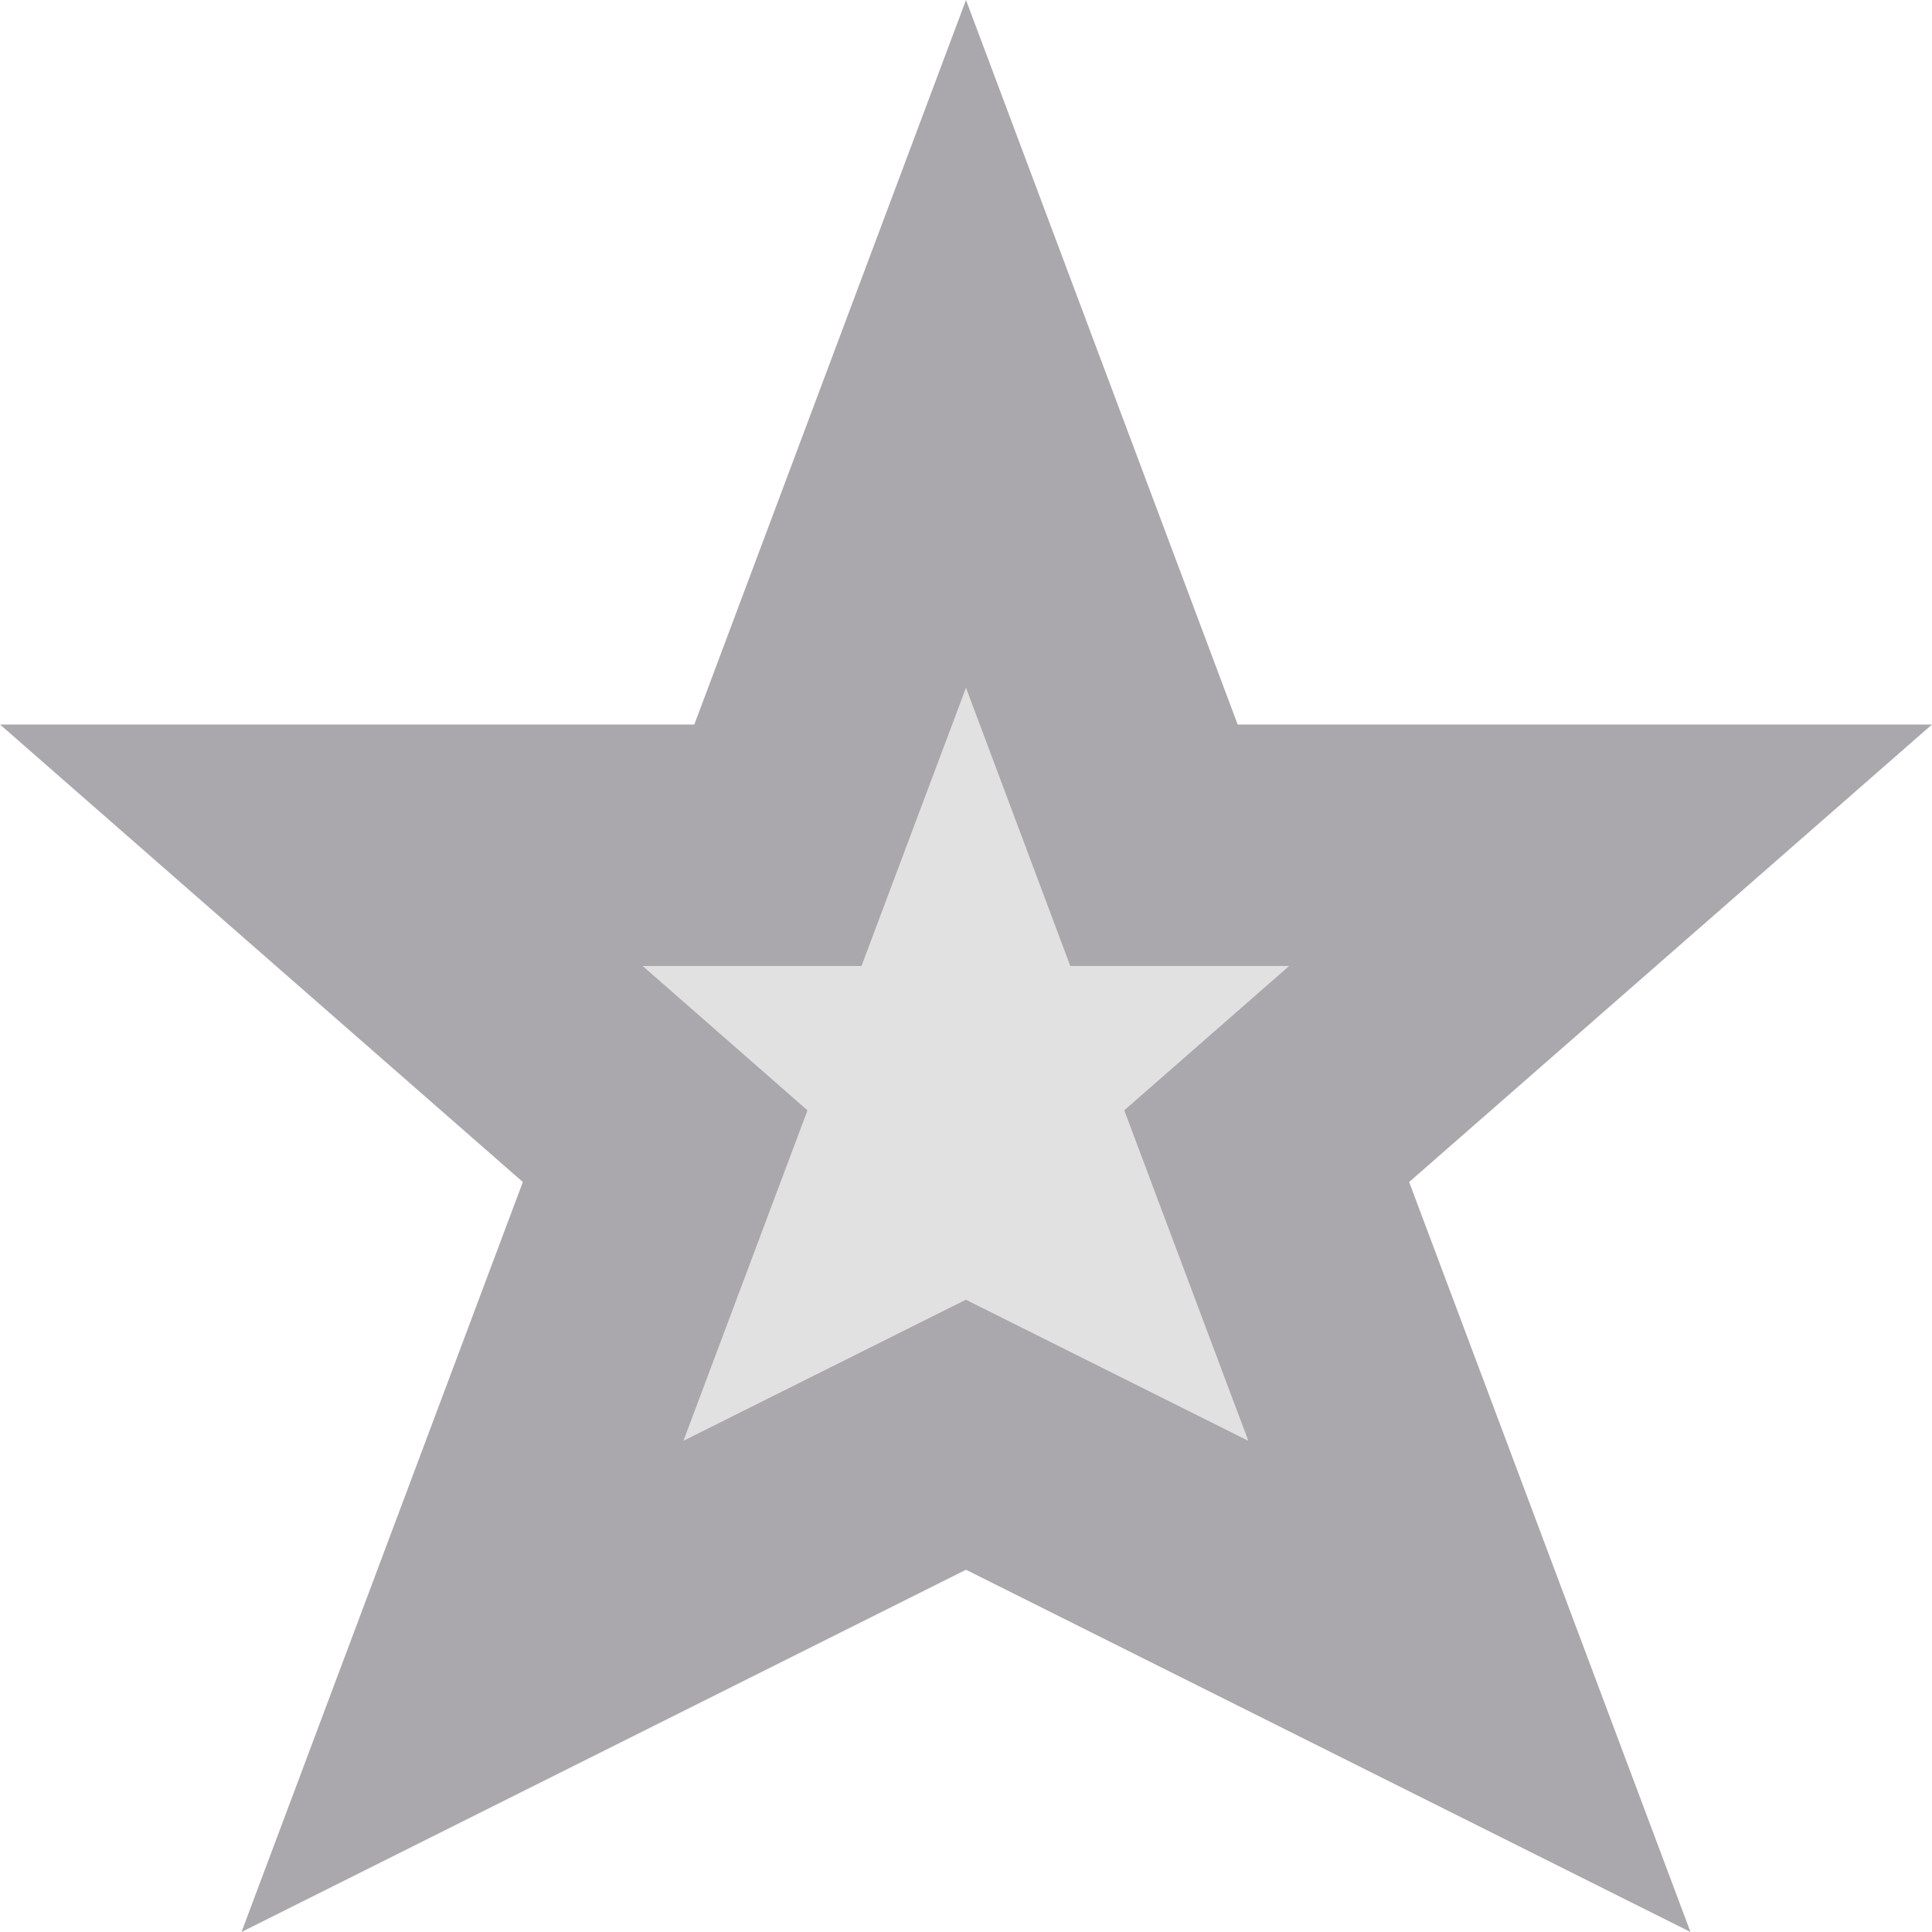 <svg viewBox="0 0 16 16" xmlns="http://www.w3.org/2000/svg"><g fill="#aaa8ac"><path d="m8 0-2.25 6h-5.75l4.33 3.789-2.33 6.211 6-3 6 3-2.33-6.211 4.33-3.789h-5.75zm0 5.697.863 2.303h1.812l-1.365 1.195 1.027 2.736-2.338-1.168-2.338 1.168 1.027-2.736-1.365-1.195h1.812z"/><path d="m8 5.697.863 2.303h1.812l-1.365 1.195 1.027 2.736-2.338-1.168-2.338 1.168 1.027-2.736-1.365-1.195h1.812z" opacity=".35"/></g></svg>